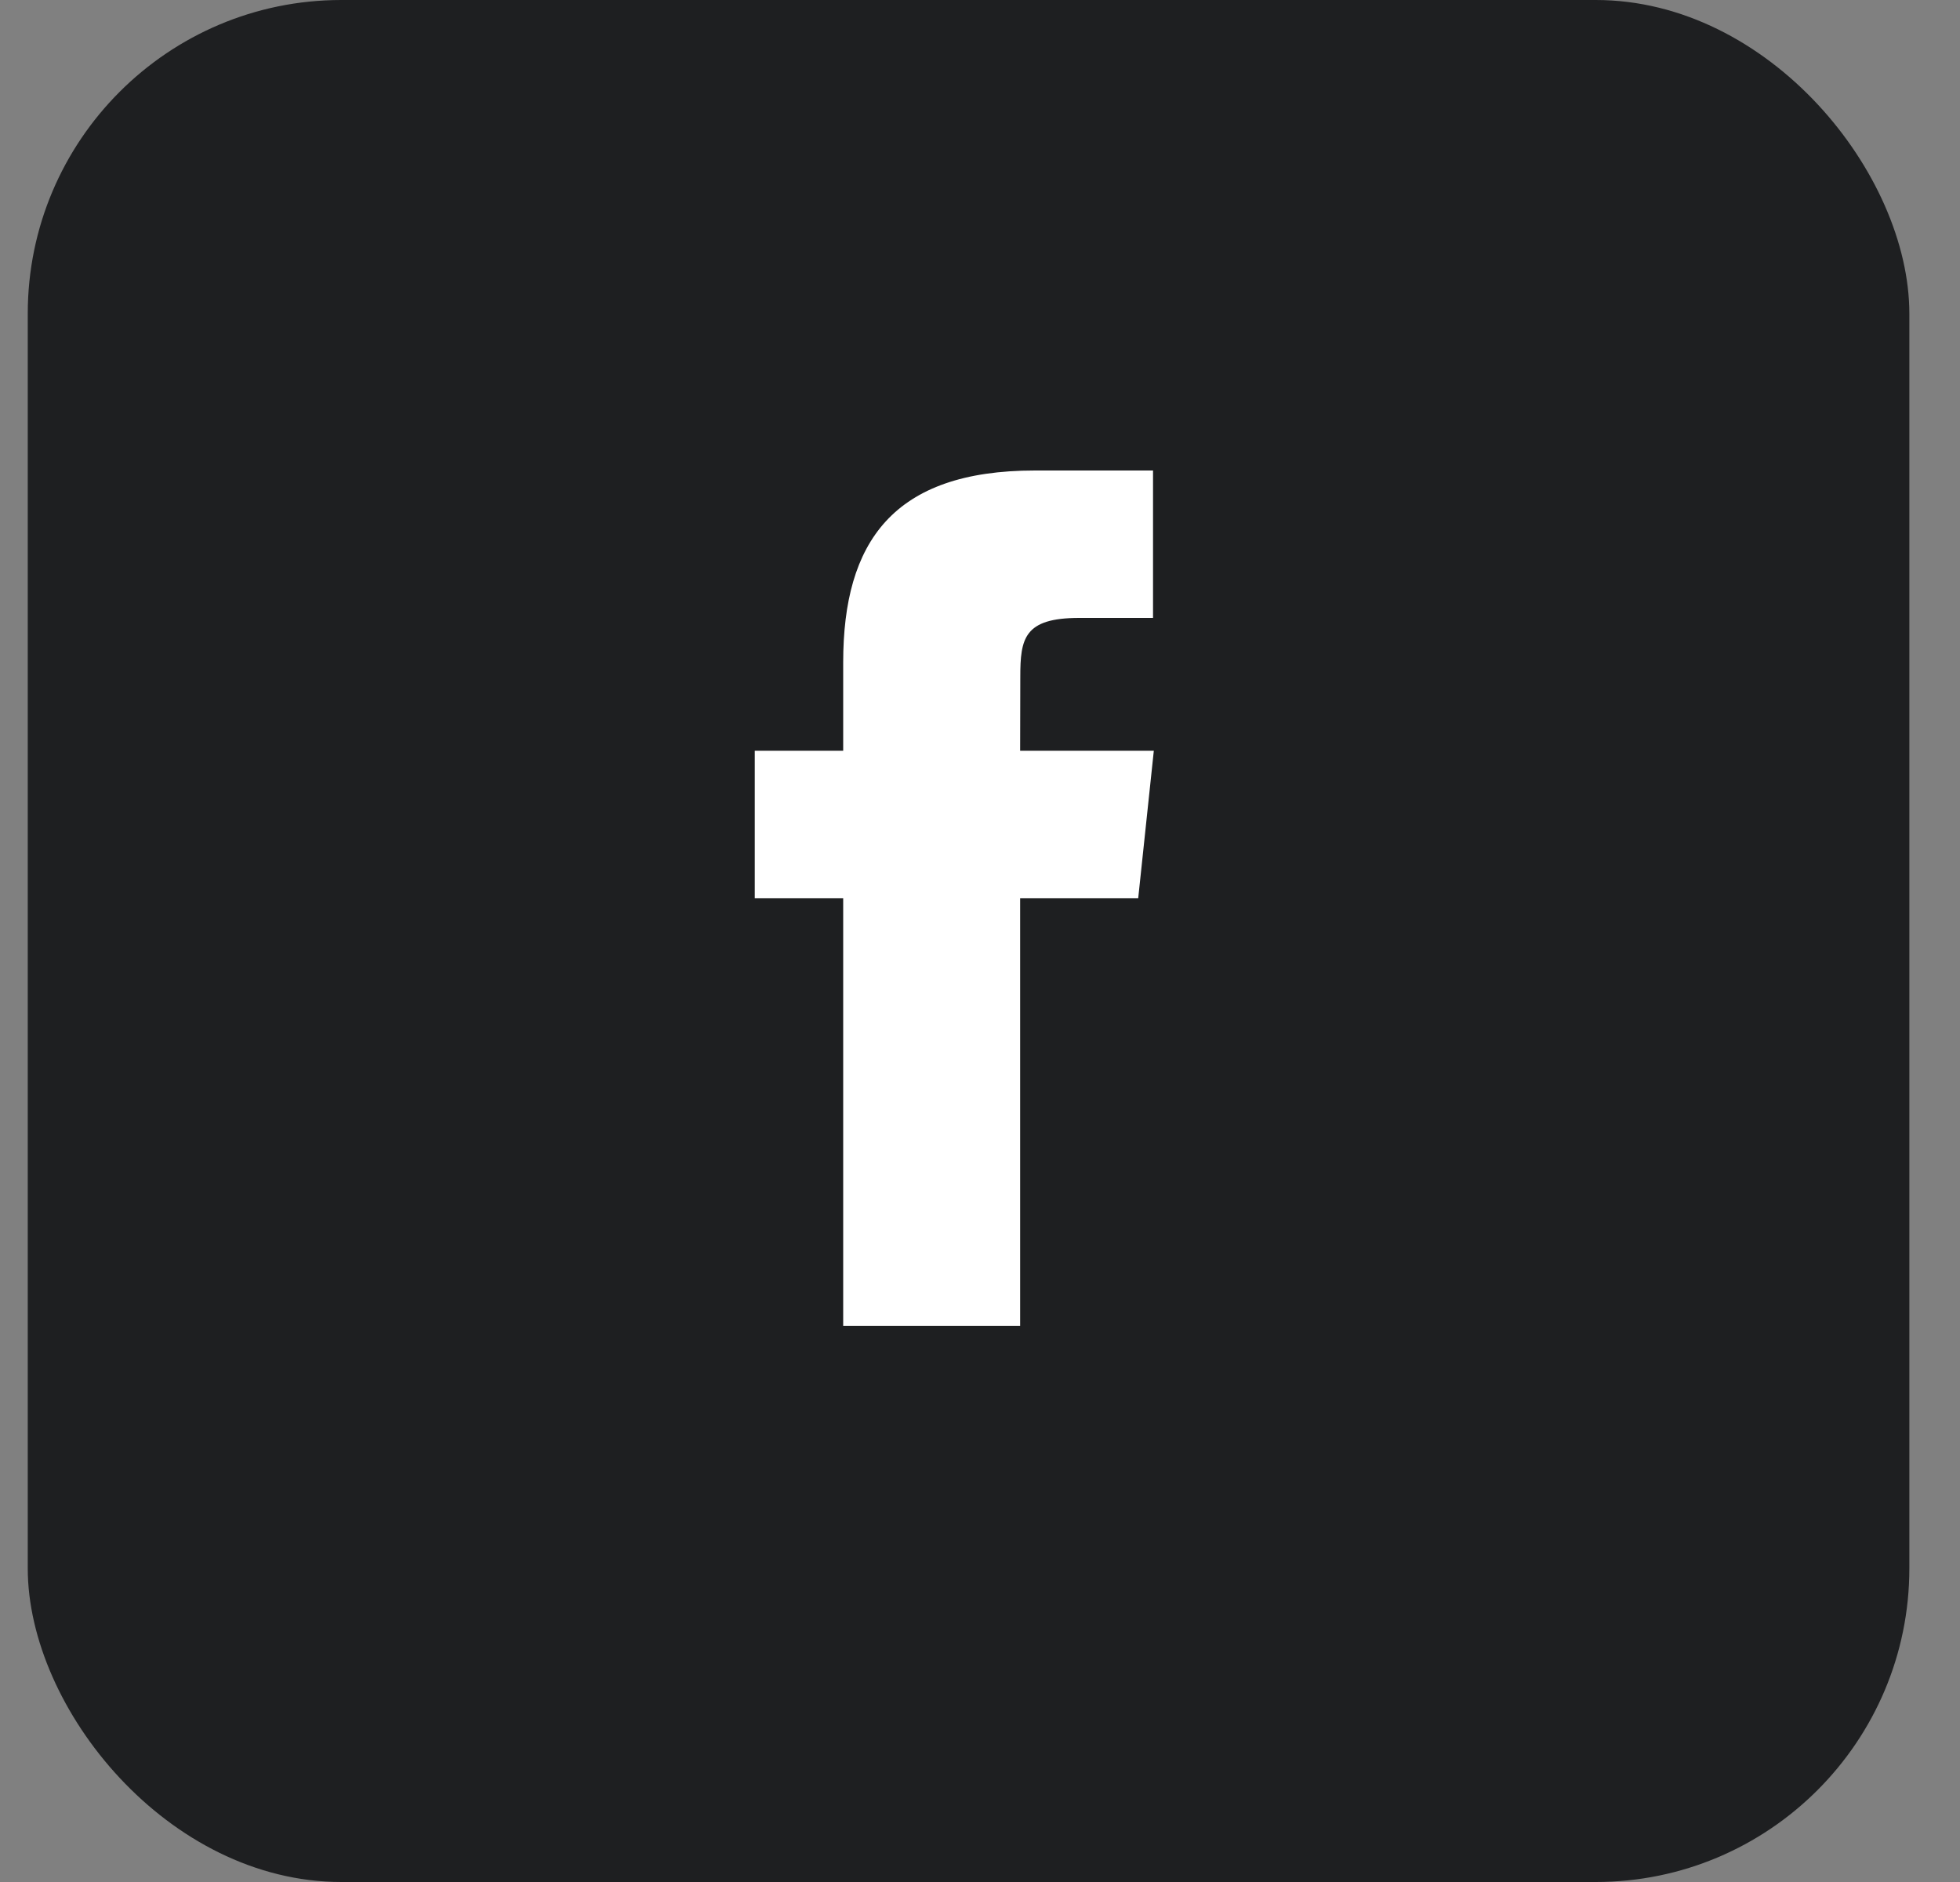 <svg width="25" height="24" viewBox="0 0 25 24" fill="none" xmlns="http://www.w3.org/2000/svg">
<rect x="0" y="0" width="25" height="24" fill="#808080" stroke="none"/>
<rect x="0.354" width="24" height="24" rx="4" fill="#1E1F21"/>
<path fill-rule="evenodd" clip-rule="evenodd" d="M13.012 16.909V11.454H14.518L14.717 9.574H13.012L13.014 8.633C13.014 8.143 13.061 7.88 13.765 7.88H14.707V6H13.2C11.391 6 10.755 6.912 10.755 8.446V9.574H9.627V11.454H10.755V16.909H13.012Z" fill="white"/>
</svg>

